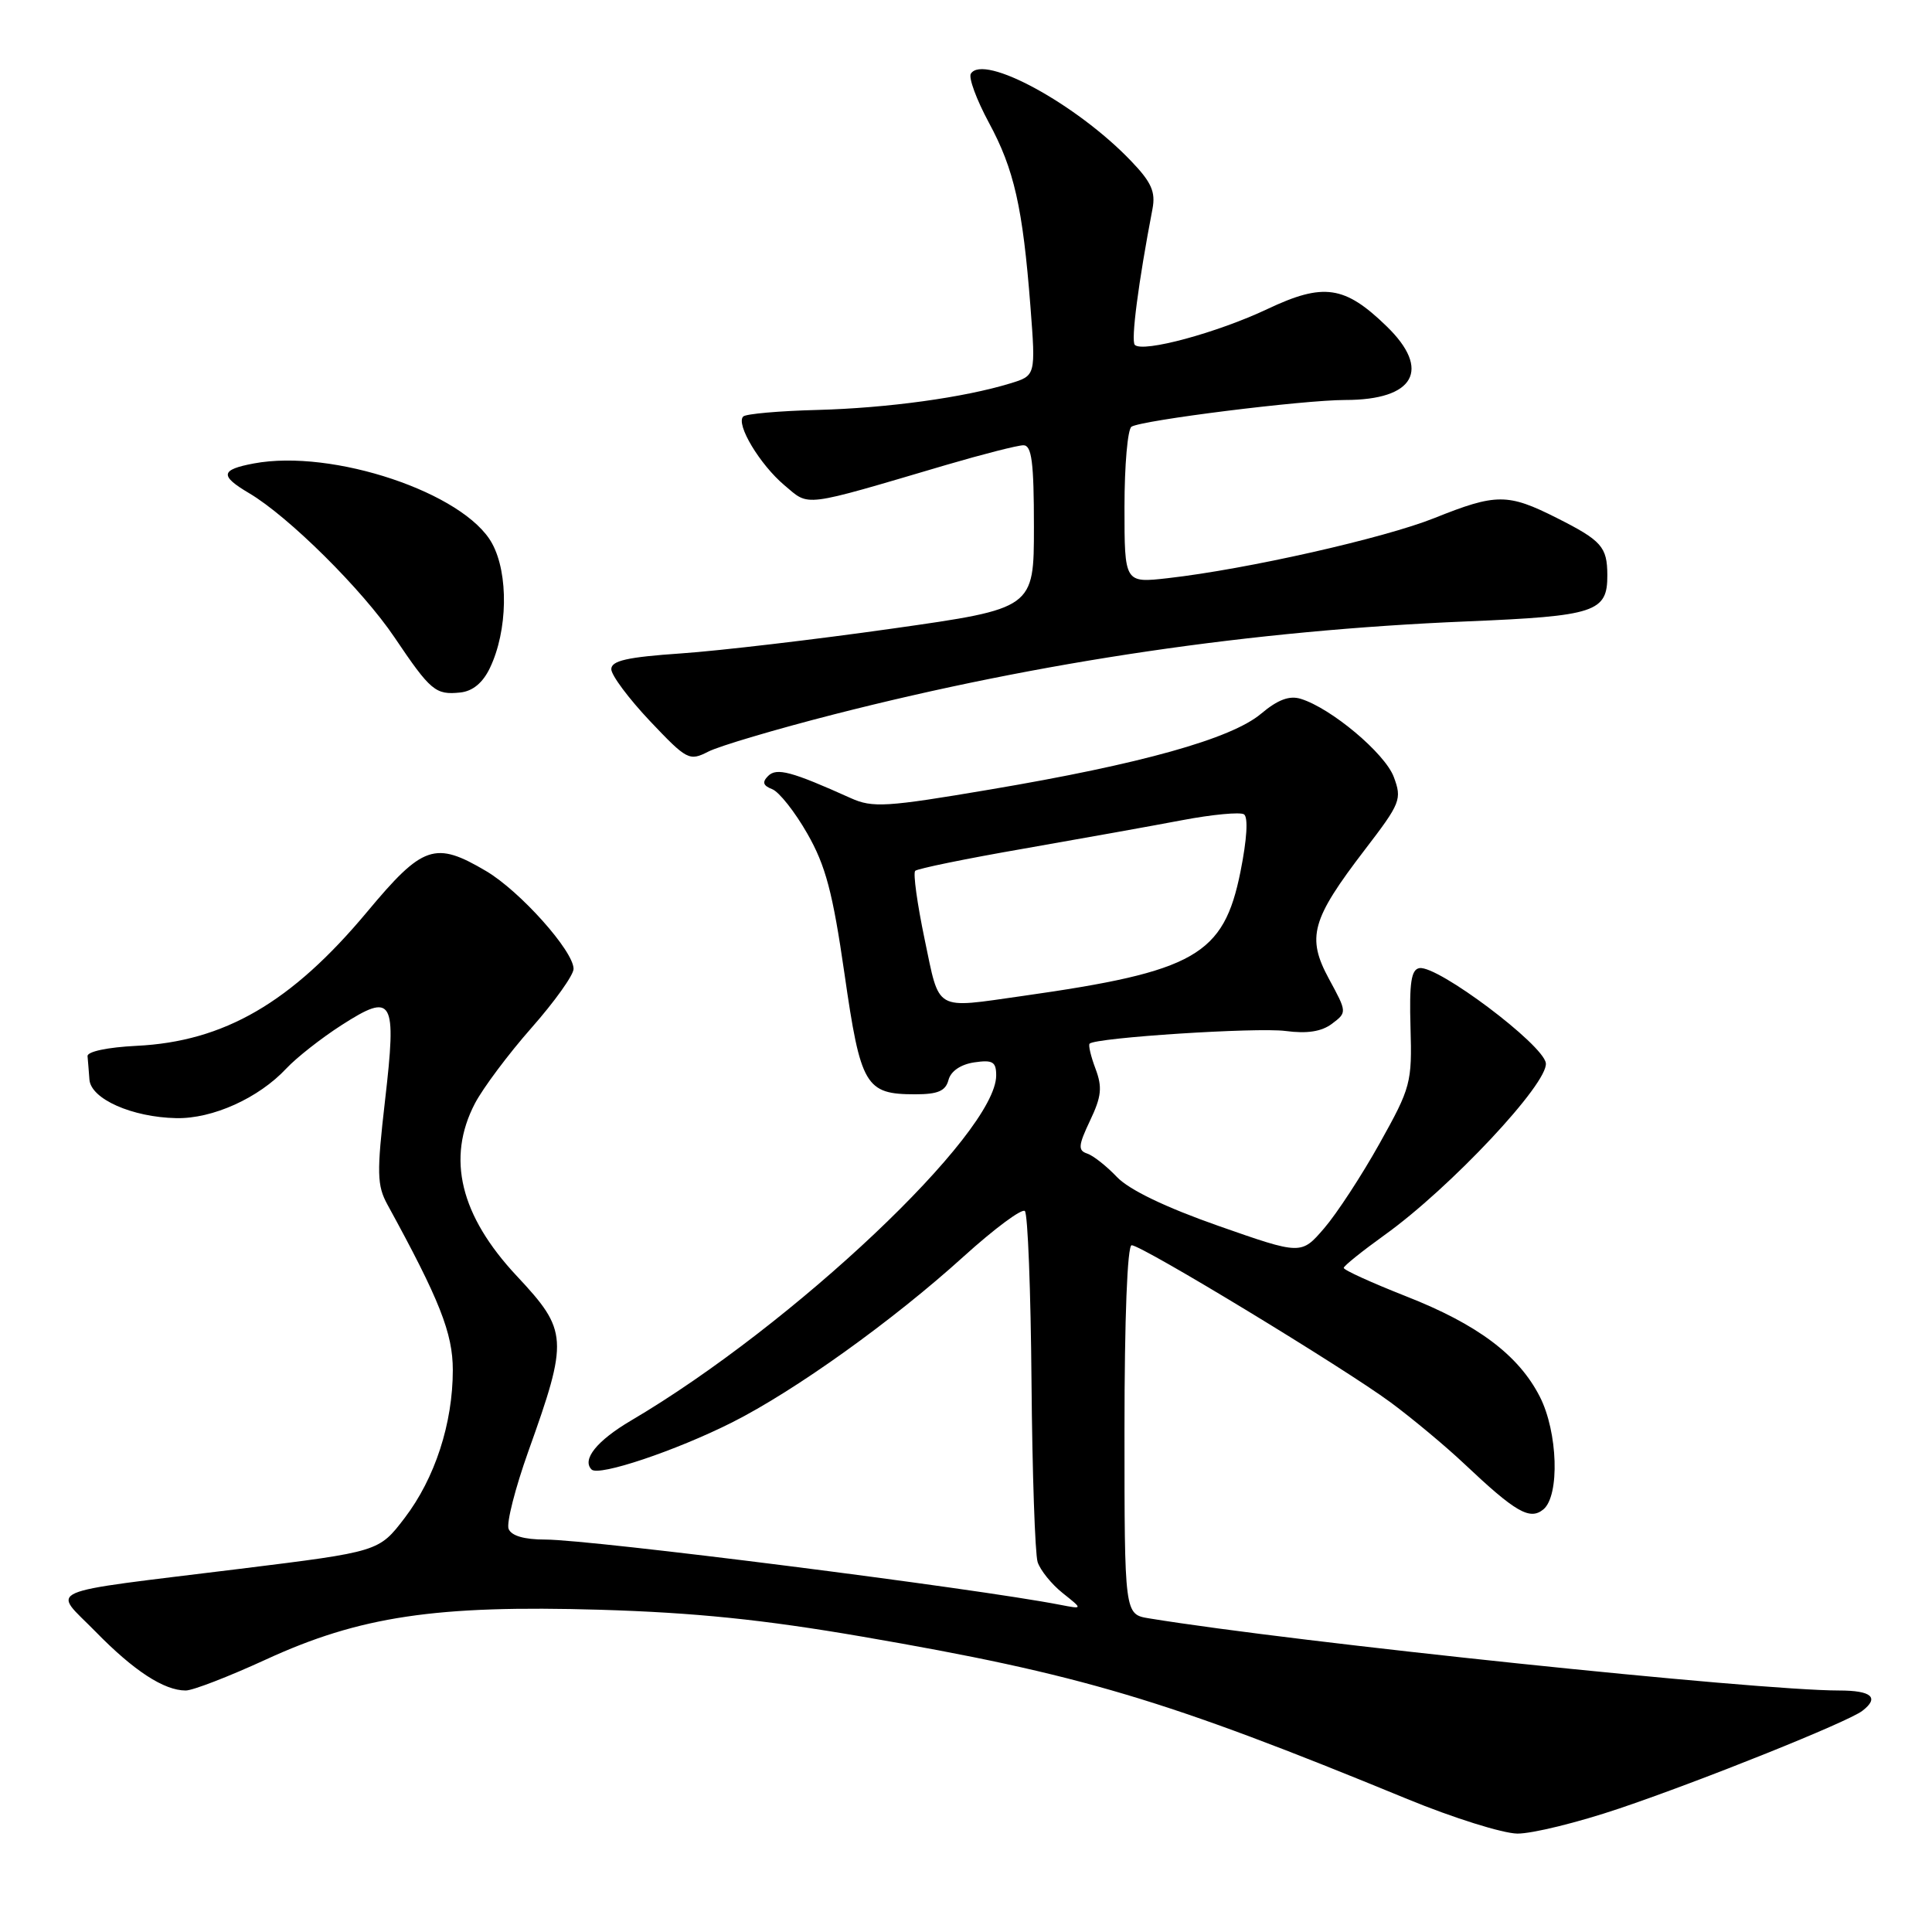<?xml version="1.0" encoding="UTF-8" standalone="no"?>
<!DOCTYPE svg PUBLIC "-//W3C//DTD SVG 1.1//EN" "http://www.w3.org/Graphics/SVG/1.1/DTD/svg11.dtd" >
<svg xmlns="http://www.w3.org/2000/svg" xmlns:xlink="http://www.w3.org/1999/xlink" version="1.1" viewBox="0 0 256 256">
 <g >
 <path fill="currentColor"
d=" M 214.55 239.64 C 225.56 235.92 244.80 228.19 246.75 226.71 C 249.07 224.94 248.02 224.00 243.69 224.00 C 232.67 224.00 171.77 217.63 152.25 214.44 C 149.00 213.91 149.00 213.91 149.00 189.45 C 149.00 174.71 149.38 165.00 149.95 165.00 C 151.31 165.00 178.01 181.21 184.26 185.82 C 187.15 187.96 191.54 191.62 194.01 193.95 C 200.83 200.39 202.71 201.48 204.51 200.00 C 206.69 198.18 206.43 189.75 204.03 185.06 C 201.22 179.56 195.79 175.48 186.27 171.75 C 181.73 169.96 178.03 168.28 178.05 168.00 C 178.08 167.72 180.51 165.77 183.46 163.65 C 192.16 157.42 205.21 143.50 204.83 140.86 C 204.47 138.39 190.52 127.91 188.09 128.28 C 186.99 128.45 186.73 130.21 186.90 136.14 C 187.11 143.47 186.95 144.09 182.81 151.50 C 180.44 155.75 177.13 160.81 175.46 162.75 C 172.42 166.28 172.42 166.28 161.46 162.44 C 154.42 159.97 149.61 157.65 148.00 155.96 C 146.62 154.51 144.85 153.11 144.05 152.85 C 142.82 152.44 142.88 151.77 144.44 148.48 C 145.96 145.29 146.08 144.06 145.16 141.61 C 144.54 139.97 144.19 138.48 144.38 138.29 C 145.18 137.49 166.53 136.11 170.34 136.61 C 173.21 136.99 175.12 136.69 176.50 135.65 C 178.49 134.15 178.49 134.12 176.10 129.72 C 173.11 124.20 173.76 121.85 180.85 112.59 C 185.59 106.41 185.79 105.91 184.68 102.94 C 183.50 99.81 176.39 93.84 172.36 92.60 C 170.86 92.13 169.31 92.71 167.10 94.57 C 163.16 97.89 151.20 101.24 131.22 104.61 C 117.41 106.95 115.62 107.06 112.72 105.75 C 104.88 102.22 102.91 101.69 101.78 102.82 C 100.96 103.64 101.11 104.10 102.32 104.57 C 103.23 104.92 105.32 107.56 106.97 110.45 C 109.40 114.70 110.34 118.23 111.90 129.04 C 114.04 143.92 114.68 145.00 121.28 145.00 C 124.28 145.00 125.30 144.56 125.68 143.10 C 125.99 141.93 127.30 141.04 129.09 140.77 C 131.54 140.41 132.00 140.69 132.00 142.50 C 132.00 150.16 105.10 175.59 83.60 188.24 C 79.09 190.90 77.07 193.41 78.39 194.72 C 79.33 195.66 89.55 192.23 97.00 188.48 C 105.34 184.28 118.29 175.01 127.70 166.48 C 131.78 162.79 135.42 160.09 135.80 160.47 C 136.19 160.85 136.58 171.03 136.68 183.09 C 136.78 195.14 137.15 205.89 137.49 206.98 C 137.84 208.06 139.33 209.91 140.81 211.09 C 143.50 213.23 143.50 213.23 140.50 212.65 C 129.15 210.44 78.36 204.00 72.25 204.00 C 69.45 204.00 67.75 203.50 67.39 202.58 C 67.09 201.80 68.27 197.19 70.00 192.33 C 75.34 177.41 75.27 176.34 68.48 169.08 C 60.98 161.07 59.14 153.48 62.93 146.21 C 64.00 144.17 67.37 139.66 70.43 136.19 C 73.50 132.71 76.00 129.20 76.00 128.38 C 76.00 126.01 68.90 118.07 64.41 115.42 C 57.64 111.42 56.03 111.97 48.65 120.82 C 38.62 132.84 29.71 138.02 18.06 138.58 C 14.26 138.77 11.54 139.34 11.60 139.95 C 11.65 140.53 11.77 141.92 11.85 143.05 C 12.04 145.62 17.50 148.04 23.36 148.16 C 28.18 148.26 34.28 145.50 37.94 141.58 C 39.29 140.14 42.57 137.56 45.25 135.84 C 52.09 131.45 52.58 132.30 51.02 145.81 C 49.91 155.45 49.95 157.07 51.34 159.62 C 58.25 172.23 60.00 176.65 60.00 181.54 C 60.00 188.61 57.63 195.89 53.61 201.15 C 50.21 205.60 50.21 205.60 31.86 207.87 C 4.92 211.20 6.92 210.33 12.67 216.21 C 17.73 221.39 21.73 224.00 24.61 224.00 C 25.55 224.00 30.30 222.16 35.18 219.92 C 47.66 214.17 57.75 212.66 79.50 213.30 C 92.09 213.68 101.10 214.60 114.24 216.86 C 143.28 221.86 154.37 225.17 186.50 238.39 C 192.55 240.88 199.10 242.93 201.05 242.96 C 203.01 242.98 209.08 241.49 214.55 239.64 Z  M 110.50 94.66 C 138.05 87.62 165.93 83.52 194.34 82.34 C 211.44 81.63 213.01 81.11 212.98 76.18 C 212.96 72.46 212.23 71.63 206.28 68.63 C 199.79 65.36 198.26 65.36 190.08 68.64 C 183.39 71.32 165.18 75.43 154.75 76.61 C 149.00 77.26 149.00 77.26 149.00 67.19 C 149.00 61.65 149.42 56.86 149.93 56.54 C 151.34 55.67 172.70 53.00 178.25 53.00 C 187.44 53.00 189.68 48.99 183.73 43.23 C 178.18 37.84 175.37 37.44 167.98 40.93 C 161.31 44.09 151.43 46.76 150.37 45.70 C 149.83 45.17 150.84 37.42 152.71 27.68 C 153.14 25.42 152.57 24.14 149.87 21.33 C 142.66 13.79 130.31 7.07 128.64 9.77 C 128.32 10.30 129.39 13.20 131.02 16.23 C 134.38 22.43 135.52 27.47 136.54 40.63 C 137.24 49.77 137.24 49.77 133.87 50.80 C 127.72 52.68 117.62 54.07 108.30 54.32 C 103.24 54.45 98.82 54.84 98.48 55.19 C 97.47 56.20 100.68 61.55 103.94 64.30 C 107.32 67.14 106.07 67.30 125.36 61.61 C 130.24 60.18 134.85 59.00 135.61 59.00 C 136.71 59.00 137.00 61.26 137.00 69.81 C 137.00 80.63 137.00 80.63 118.25 83.29 C 107.94 84.75 95.34 86.23 90.25 86.58 C 83.12 87.07 81.00 87.54 81.00 88.67 C 81.00 89.47 83.30 92.55 86.11 95.53 C 91.03 100.72 91.33 100.88 93.86 99.59 C 95.31 98.85 102.80 96.63 110.50 94.66 Z  M 64.92 88.50 C 67.28 83.58 67.41 76.03 65.20 72.00 C 61.54 65.31 44.06 59.45 33.63 61.41 C 29.21 62.24 29.09 63.03 33.01 65.35 C 38.22 68.42 48.03 78.15 52.27 84.45 C 57.07 91.57 57.71 92.10 60.99 91.76 C 62.63 91.59 63.98 90.48 64.92 88.50 Z  M 122.52 124.47 C 121.54 119.77 120.97 115.69 121.27 115.39 C 121.57 115.10 128.04 113.77 135.66 112.45 C 143.27 111.12 152.74 109.42 156.69 108.67 C 160.64 107.92 164.31 107.58 164.83 107.90 C 165.41 108.27 165.23 111.20 164.37 115.50 C 162.14 126.59 158.38 128.73 135.50 131.97 C 123.69 133.64 124.55 134.14 122.52 124.47 Z "/>
</g>
</svg>